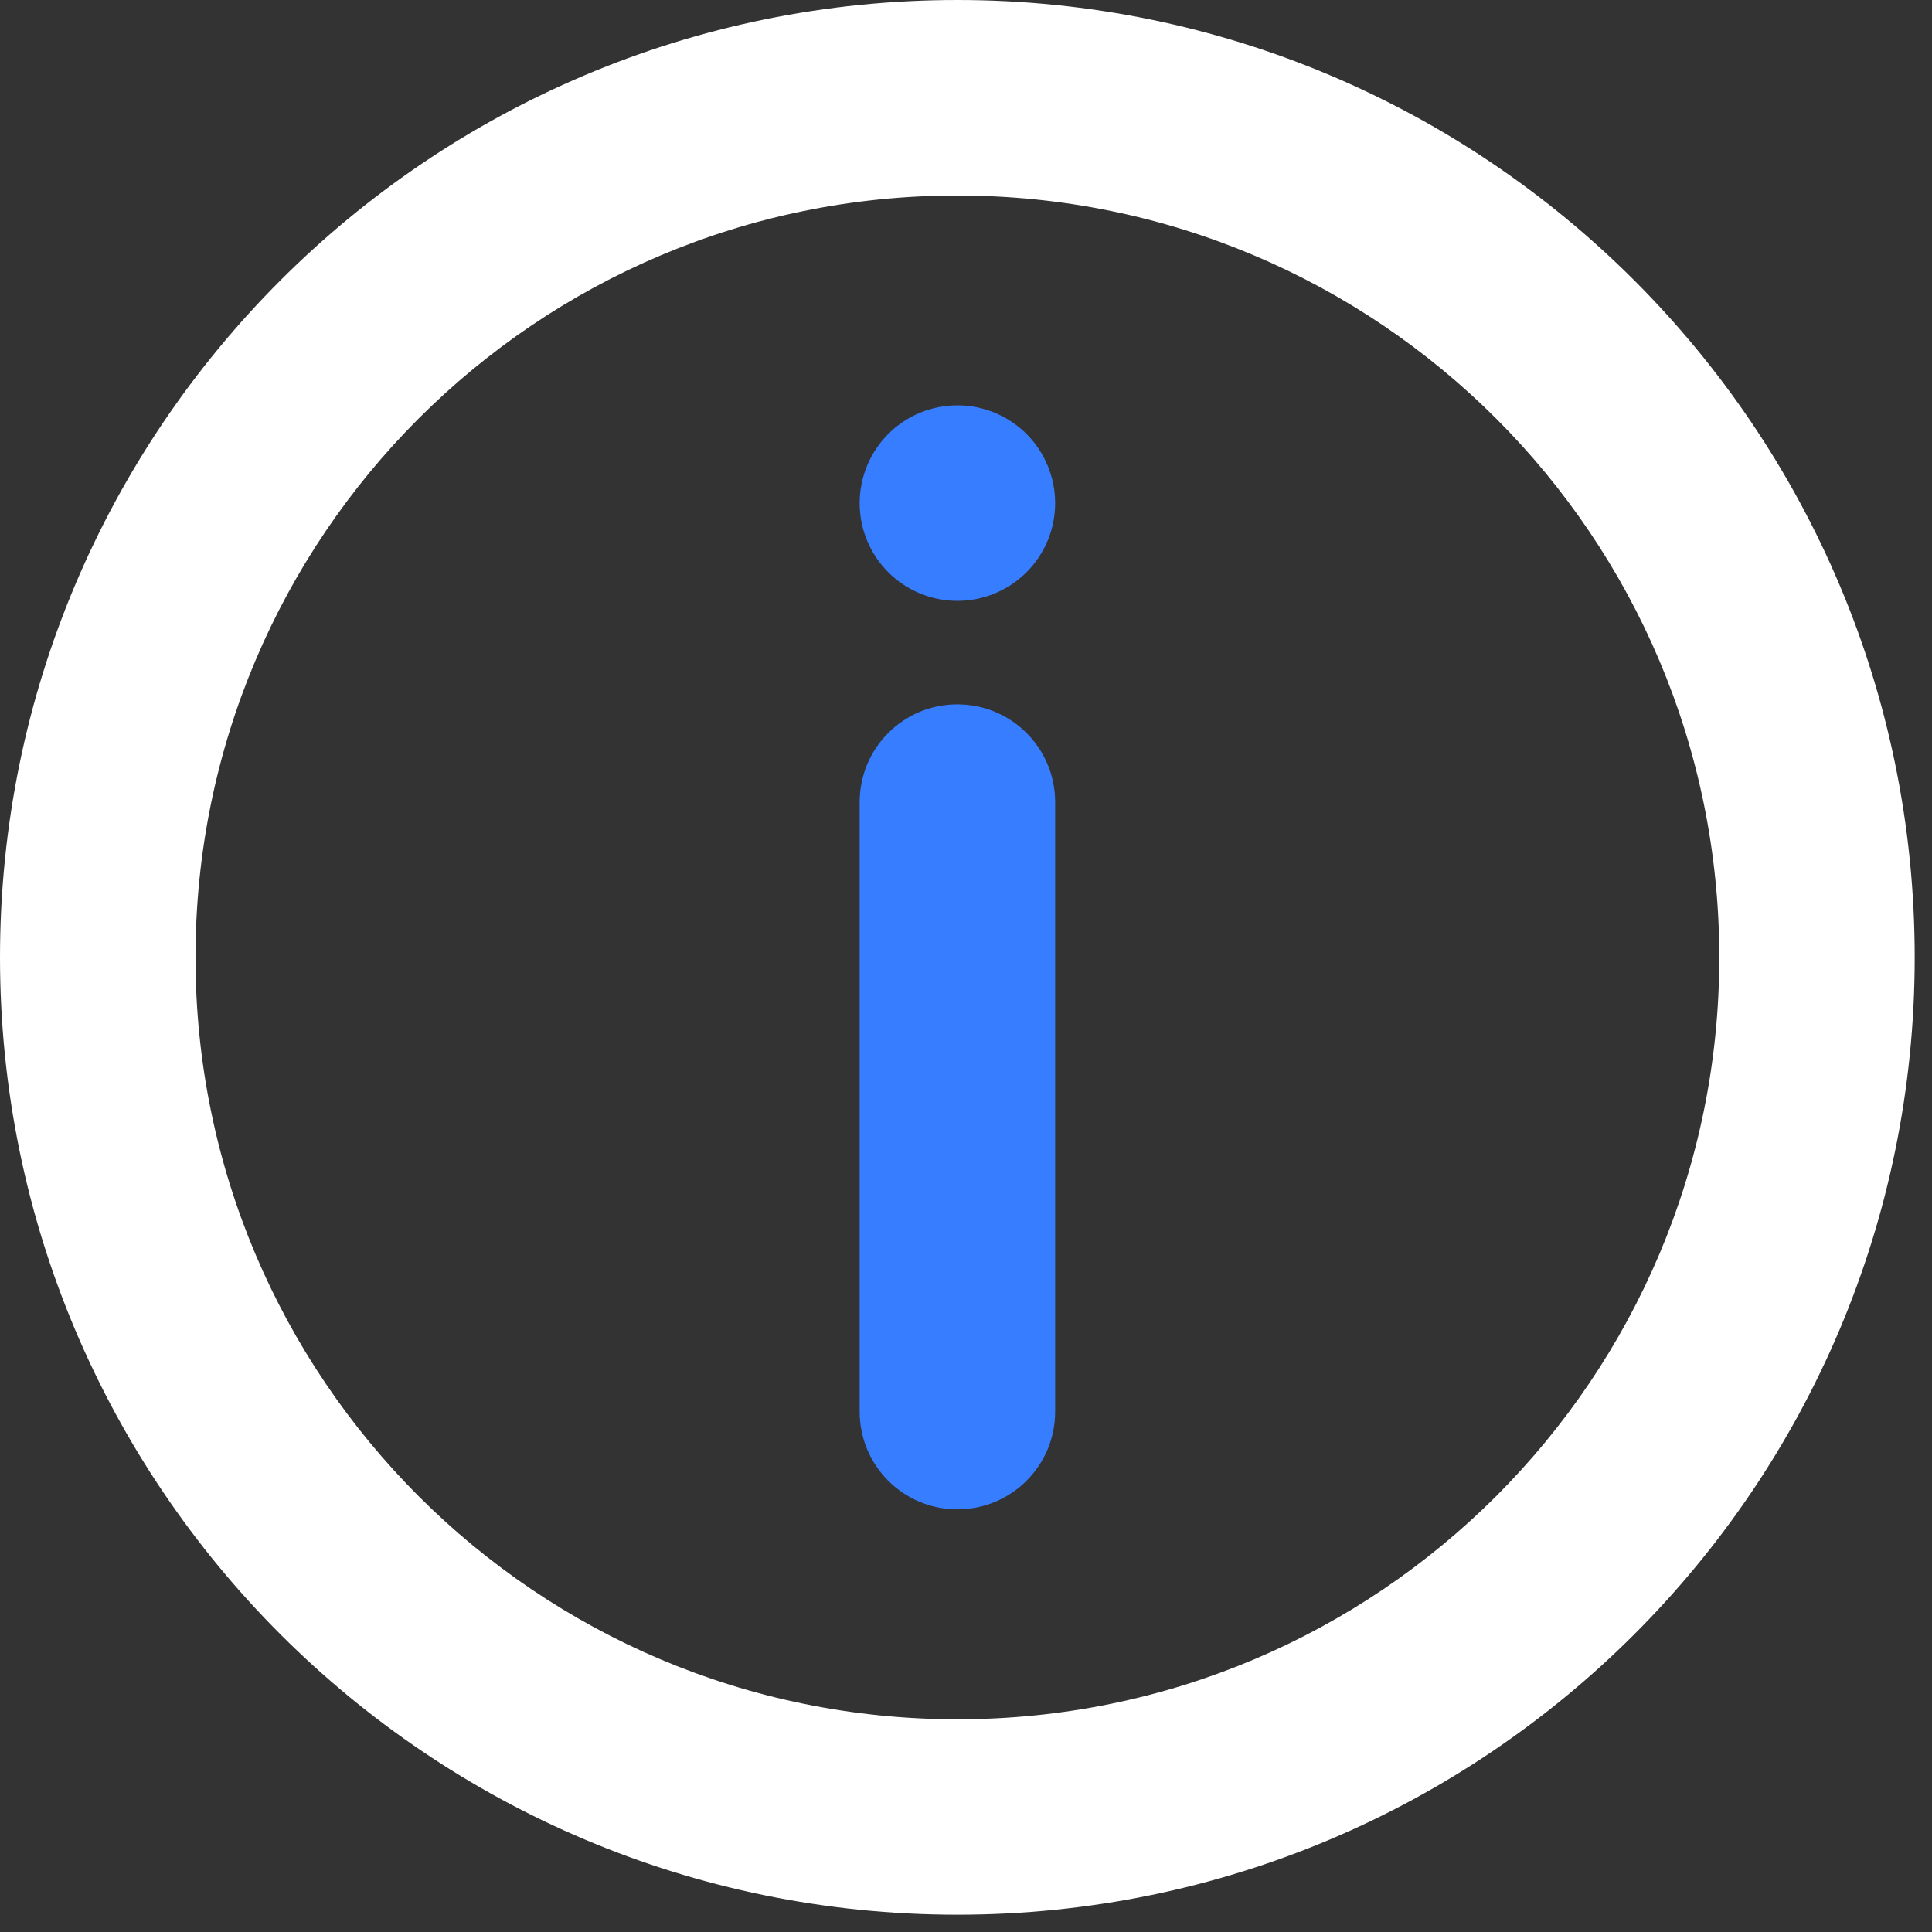 <svg width="21" height="21" viewBox="0 0 21 21" fill="none" xmlns="http://www.w3.org/2000/svg">
<rect x="0" y="0" width="21" height="21" fill="#333333" stroke="none"/>
<path d="M10.406 0C4.659 0 0 4.659 0 10.406C0 16.153 4.659 20.812 10.406 20.812C16.153 20.812 20.812 16.153 20.812 10.406C20.812 4.659 16.153 0 10.406 0ZM10.406 18.688C5.831 18.688 2.125 14.981 2.125 10.406C2.125 5.831 5.831 2.125 10.406 2.125C14.981 2.125 18.688 5.831 18.688 10.406C18.688 14.981 14.981 18.688 10.406 18.688Z" fill="white"/>
<path d="M10.406 7.656C9.819 7.656 9.344 8.131 9.344 8.719V15.344C9.344 15.931 9.819 16.406 10.406 16.406C10.994 16.406 11.469 15.931 11.469 15.344V8.719C11.469 8.131 10.994 7.656 10.406 7.656Z" fill="#377DFF"/>
<path d="M9.344 5.469C9.344 5.751 9.456 6.021 9.655 6.22C9.854 6.419 10.124 6.531 10.406 6.531C10.688 6.531 10.958 6.419 11.158 6.22C11.357 6.021 11.469 5.751 11.469 5.469C11.469 5.187 11.357 4.917 11.158 4.717C10.958 4.518 10.688 4.406 10.406 4.406C10.124 4.406 9.854 4.518 9.655 4.717C9.456 4.917 9.344 5.187 9.344 5.469Z" fill="#377DFF"/>
</svg>
